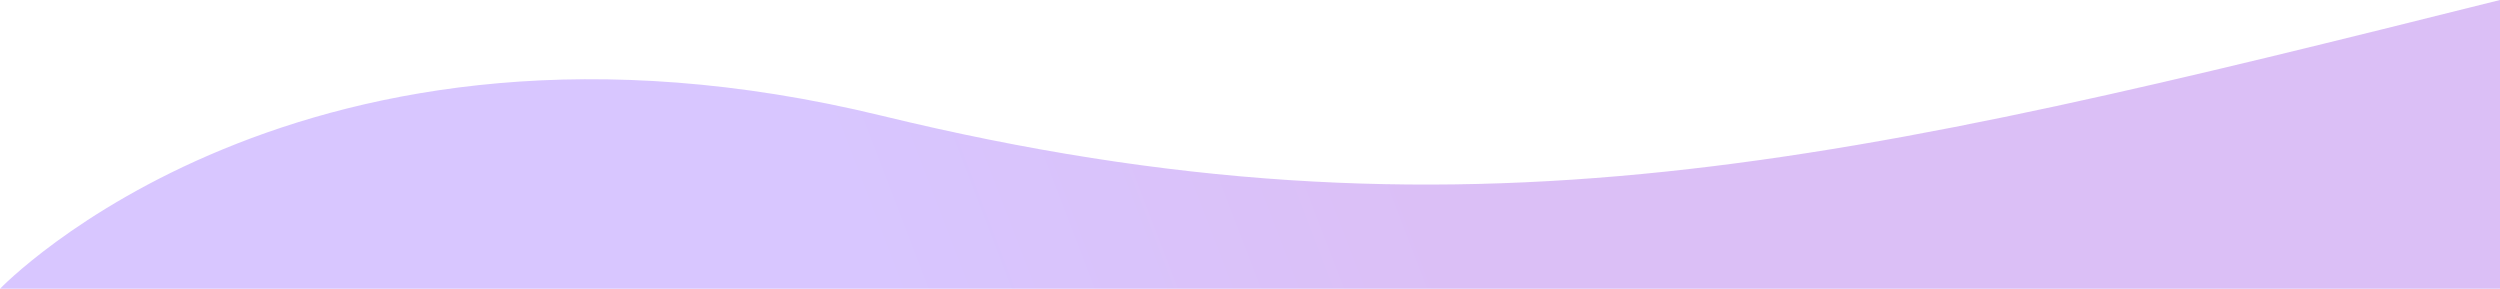 <svg width="1922" height="222" viewBox="0 0 1922 222" fill="none" xmlns="http://www.w3.org/2000/svg">
<path d="M1922 222H0C0 222 231.129 -19.669 678.039 89C1124.95 197.669 1423.53 124.463 1922 0V222Z" fill="url(#paint0_linear_18_20)" fill-opacity="0.3"/>
<defs>
<linearGradient id="paint0_linear_18_20" x1="1056.52" y1="16" x2="672.314" y2="163.418" gradientUnits="userSpaceOnUse">
<stop stop-color="#8A2BE2"/>
<stop offset="1" stop-color="#7E42FF"/>
</linearGradient>
</defs>
</svg>
